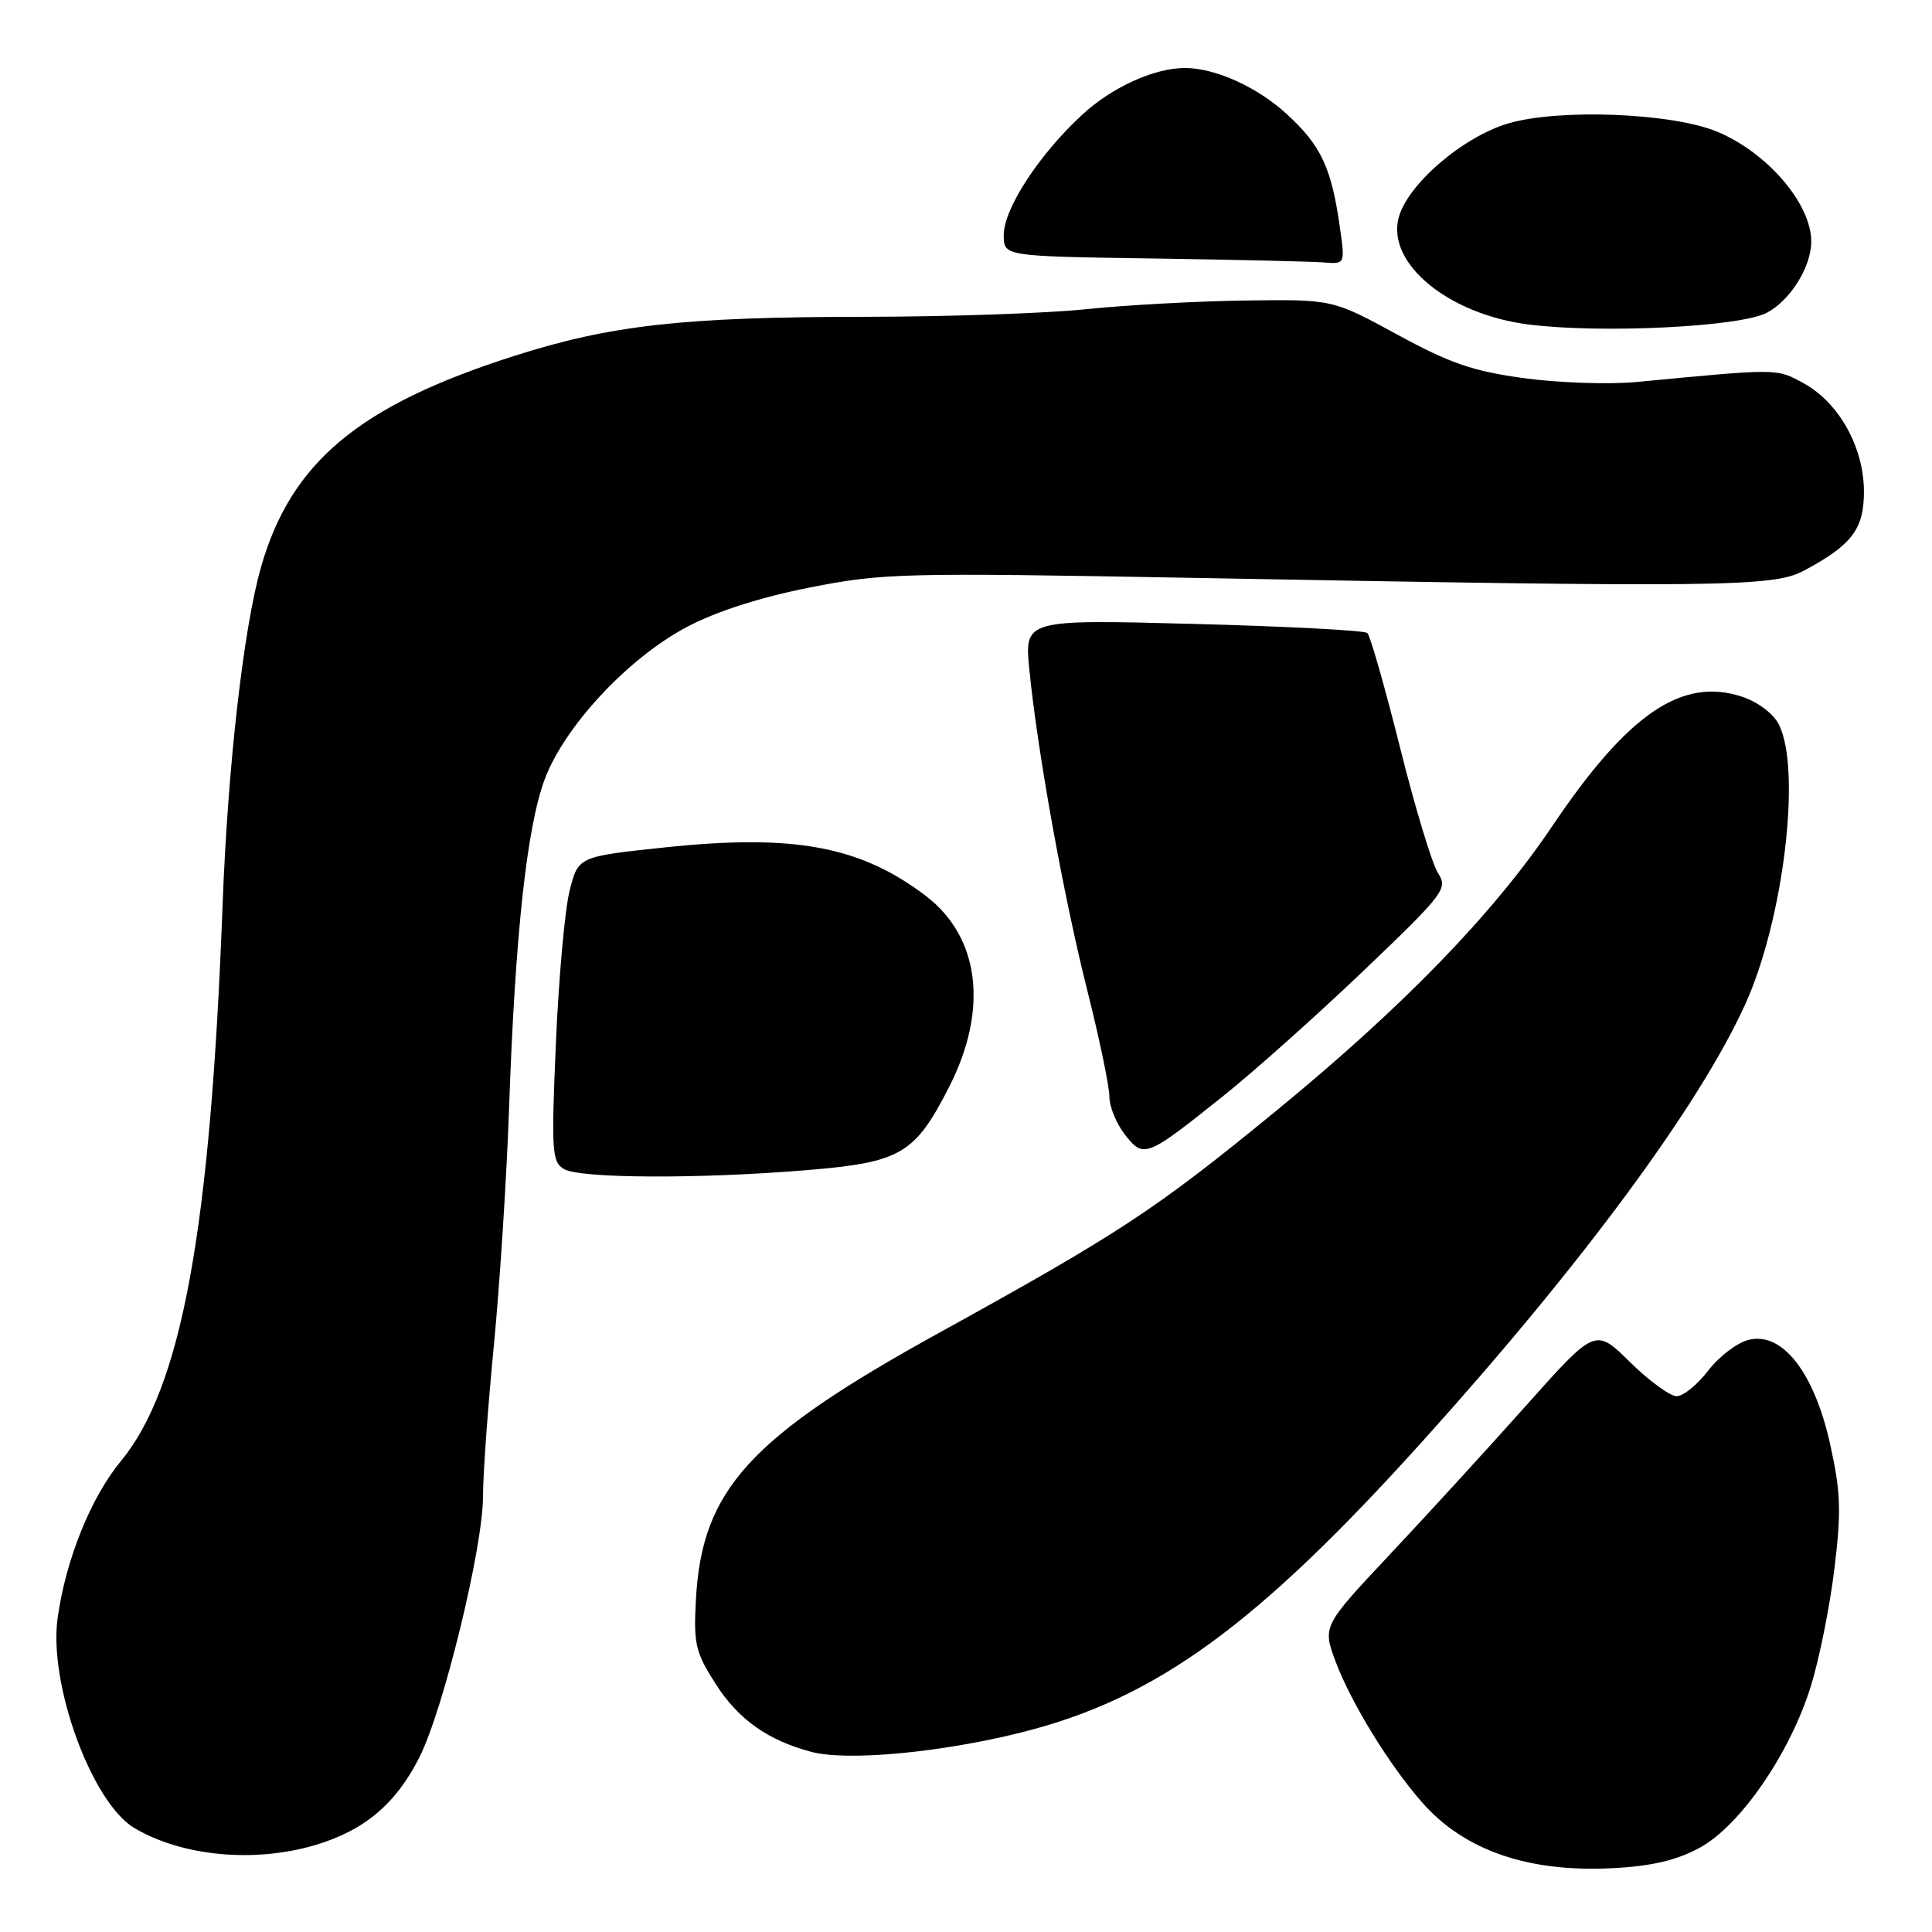 <?xml version="1.0" encoding="UTF-8" standalone="no"?>
<!DOCTYPE svg PUBLIC "-//W3C//DTD SVG 1.1//EN" "http://www.w3.org/Graphics/SVG/1.1/DTD/svg11.dtd" >
<svg xmlns="http://www.w3.org/2000/svg" xmlns:xlink="http://www.w3.org/1999/xlink" version="1.1" viewBox="0 0 256 256">
 <g >
 <path fill="currentColor"
d=" M 225.25 244.82 C 230.63 241.87 237.22 232.27 239.96 223.38 C 241.07 219.80 242.47 212.82 243.07 207.86 C 244.00 200.24 243.91 197.68 242.49 191.31 C 240.38 181.82 236.15 176.42 231.70 177.54 C 230.17 177.92 227.76 179.76 226.34 181.62 C 224.92 183.48 223.04 185.00 222.17 185.00 C 221.29 185.00 218.50 182.97 215.98 180.48 C 211.39 175.96 211.39 175.96 202.23 186.23 C 197.19 191.88 189.05 200.78 184.14 206.00 C 175.22 215.50 175.22 215.50 177.02 220.28 C 179.07 225.70 184.10 233.89 188.41 238.80 C 194.01 245.20 202.53 248.14 213.75 247.54 C 218.90 247.27 222.22 246.48 225.25 244.82 Z  M 41.77 244.48 C 48.28 242.54 52.44 239.04 55.56 232.88 C 58.75 226.59 64.00 205.06 64.00 198.28 C 64.00 195.39 64.65 186.38 65.44 178.26 C 66.23 170.14 67.14 155.93 67.46 146.69 C 68.26 123.83 69.81 109.59 72.18 103.25 C 74.80 96.25 83.19 87.24 90.95 83.11 C 94.81 81.05 100.67 79.16 107.24 77.86 C 116.97 75.93 119.61 75.87 158.00 76.57 C 227.96 77.86 234.97 77.78 239.00 75.63 C 245.40 72.22 247.00 70.10 246.98 65.08 C 246.96 59.25 243.66 53.34 239.00 50.79 C 235.36 48.80 235.78 48.81 216.93 50.61 C 213.31 50.96 206.61 50.74 202.03 50.12 C 195.23 49.21 192.14 48.15 185.14 44.33 C 176.57 39.66 176.57 39.66 164.95 39.82 C 158.57 39.91 149.10 40.43 143.92 40.97 C 138.74 41.52 125.49 41.97 114.47 41.98 C 90.53 42.00 80.90 43.08 68.11 47.17 C 47.56 53.73 38.57 61.24 34.59 75.13 C 32.26 83.26 30.18 101.60 29.49 120.00 C 27.88 163.05 24.07 183.86 16.00 193.63 C 12.05 198.40 8.72 206.65 7.64 214.36 C 6.40 223.12 12.17 238.90 17.83 242.24 C 24.16 245.98 33.71 246.87 41.77 244.48 Z  M 135.41 229.54 C 153.20 225.06 166.46 215.42 188.57 190.89 C 209.61 167.55 225.15 146.51 231.24 133.10 C 236.33 121.92 238.73 101.98 235.71 96.00 C 234.98 94.56 232.91 92.99 230.81 92.31 C 222.86 89.69 215.70 94.58 205.70 109.44 C 197.89 121.06 185.89 133.43 169.04 147.24 C 153.11 160.29 148.41 163.38 124.50 176.57 C 99.28 190.48 92.99 197.38 92.21 212.00 C 91.89 217.84 92.16 218.98 94.87 223.19 C 97.87 227.86 101.75 230.60 107.50 232.13 C 112.26 233.39 124.65 232.24 135.41 229.54 Z  M 106.88 155.05 C 119.37 154.02 121.20 152.95 125.75 144.05 C 131.01 133.76 129.84 124.16 122.66 118.70 C 113.99 112.11 105.18 110.48 88.06 112.29 C 76.62 113.50 76.62 113.50 75.48 118.01 C 74.85 120.48 74.03 129.57 73.66 138.20 C 73.04 152.54 73.13 153.98 74.74 154.91 C 76.87 156.16 92.72 156.23 106.88 155.05 Z  M 162.18 145.15 C 166.21 141.93 174.55 134.48 180.73 128.58 C 191.40 118.38 191.88 117.75 190.54 115.68 C 189.76 114.48 187.49 106.97 185.50 99.00 C 183.50 91.03 181.56 84.22 181.18 83.88 C 180.81 83.53 170.43 82.99 158.12 82.67 C 135.73 82.08 135.73 82.08 136.40 88.79 C 137.50 99.79 140.92 118.72 144.06 131.19 C 145.68 137.62 147.00 143.97 147.00 145.31 C 147.00 146.64 147.93 148.91 149.07 150.36 C 151.56 153.52 151.87 153.40 162.18 145.15 Z  M 234.08 41.46 C 237.20 39.85 240.00 35.37 240.00 32.00 C 240.00 27.01 234.21 20.24 227.56 17.46 C 221.61 14.97 206.68 14.37 199.90 16.34 C 193.83 18.11 186.42 24.49 185.31 28.92 C 183.79 34.98 192.00 41.67 202.57 43.00 C 212.22 44.21 230.48 43.32 234.08 41.46 Z  M 177.56 30.25 C 176.44 22.26 175.08 19.32 170.55 15.16 C 166.64 11.55 161.05 9.01 157.00 9.01 C 152.95 9.01 147.36 11.55 143.42 15.18 C 137.68 20.47 133.00 27.65 133.00 31.15 C 133.00 33.96 133.00 33.96 152.75 34.25 C 163.61 34.41 173.79 34.65 175.36 34.77 C 178.23 35.00 178.23 35.00 177.56 30.25 Z "/>
</g>
</svg>